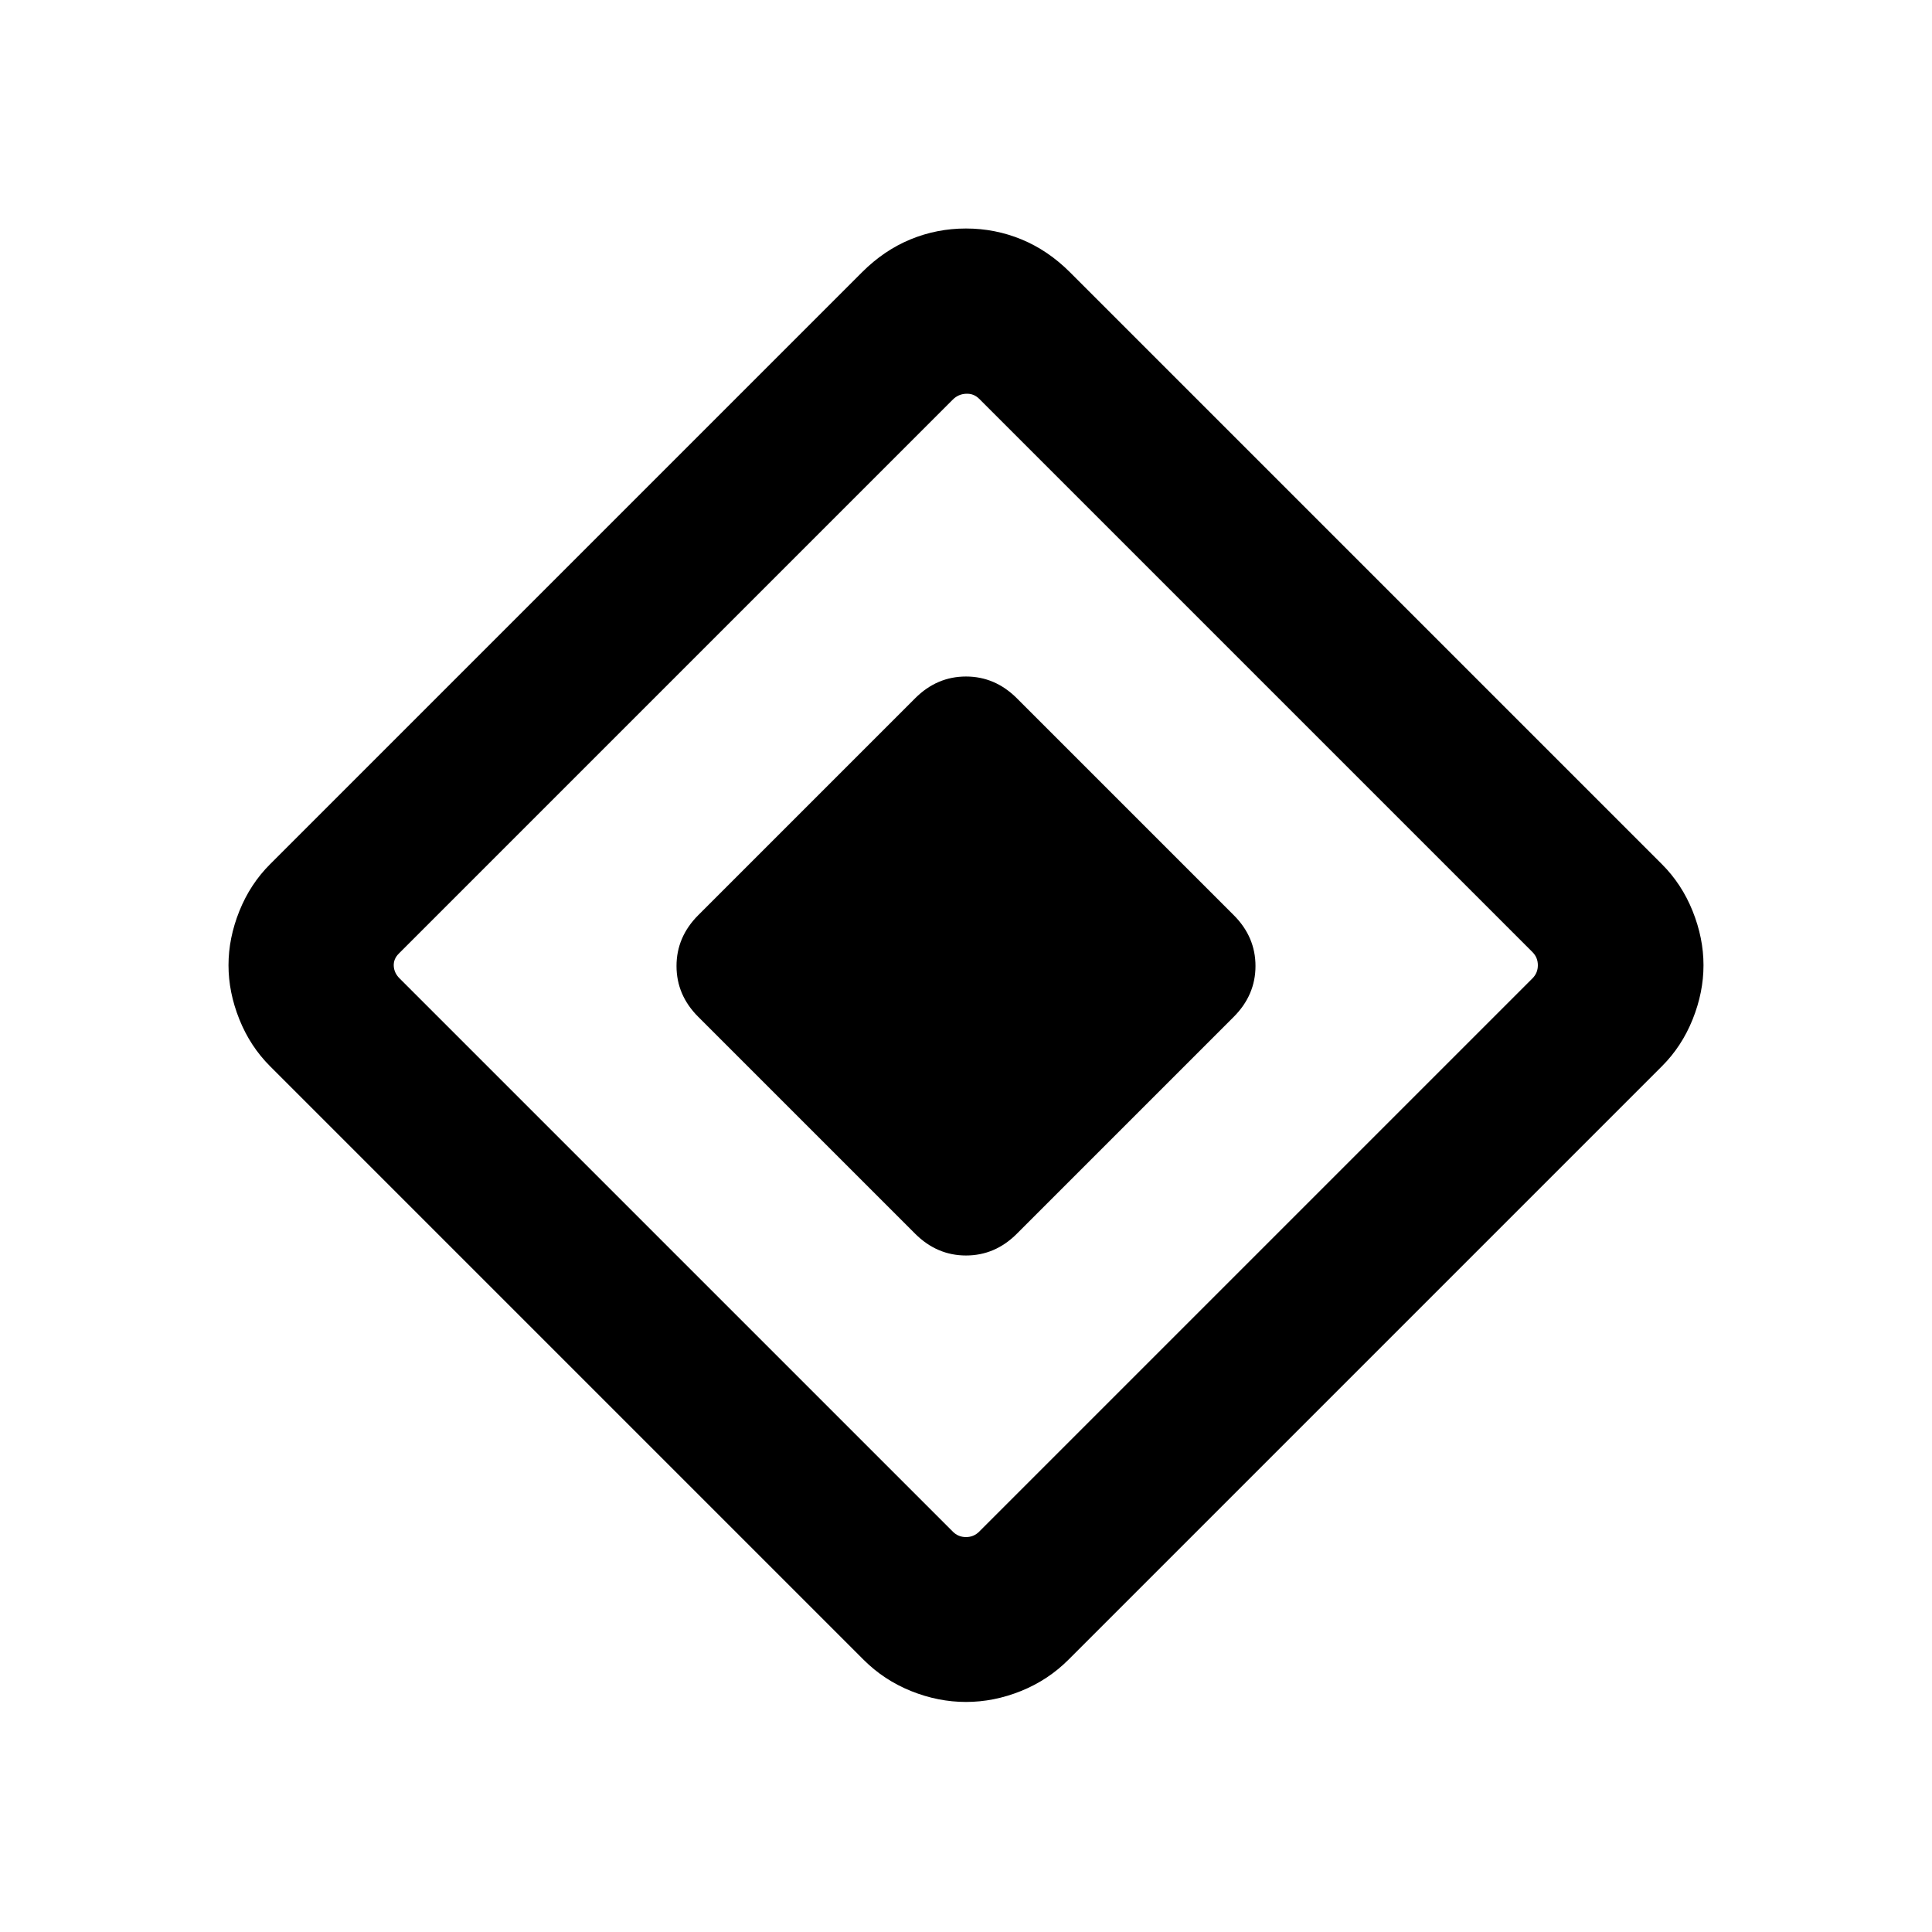 <svg xmlns="http://www.w3.org/2000/svg" height="24" viewBox="0 -960 960 960" width="24"><path d="M454.693-347.001 346.931-454.762Q336.155-465.539 336.155-480t10.846-25.307l107.761-107.762q10.777-10.776 25.238-10.776t25.307 10.846l107.762 107.761q10.776 10.777 10.776 25.238t-10.846 25.307L505.238-346.931Q494.461-336.155 480-336.155t-25.307-10.846Zm76.243 211.678q-10.167 10.167-23.629 15.59-13.461 5.423-27.307 5.423-13.846 0-27.307-5.423-13.462-5.423-23.629-15.59L134.233-430.154q-9.896-9.868-15.294-23.324-5.398-13.456-5.398-26.912t5.398-26.908q5.398-13.452 15.294-23.317l294.152-294.152q10.862-10.846 23.987-16.269 13.124-5.423 27.607-5.423 14.482 0 27.622 5.423t24.014 16.269l294.152 294.152q9.896 9.868 15.294 23.324 5.398 13.456 5.398 26.912t-5.398 26.908q-5.398 13.452-15.294 23.317L530.936-135.323Zm-44.397-63.601 274.922-274.922q2.693-2.692 2.693-6.539 0-3.846-2.693-6.539L486.539-761.846q-2.693-2.692-6.539-2.5-3.846.192-6.539 2.885L198.154-486.154q-2.692 2.692-2.5 6.154.192 3.462 2.885 6.154l274.922 274.922q2.693 2.693 6.539 2.693 3.846 0 6.539-2.693Z"/></svg>